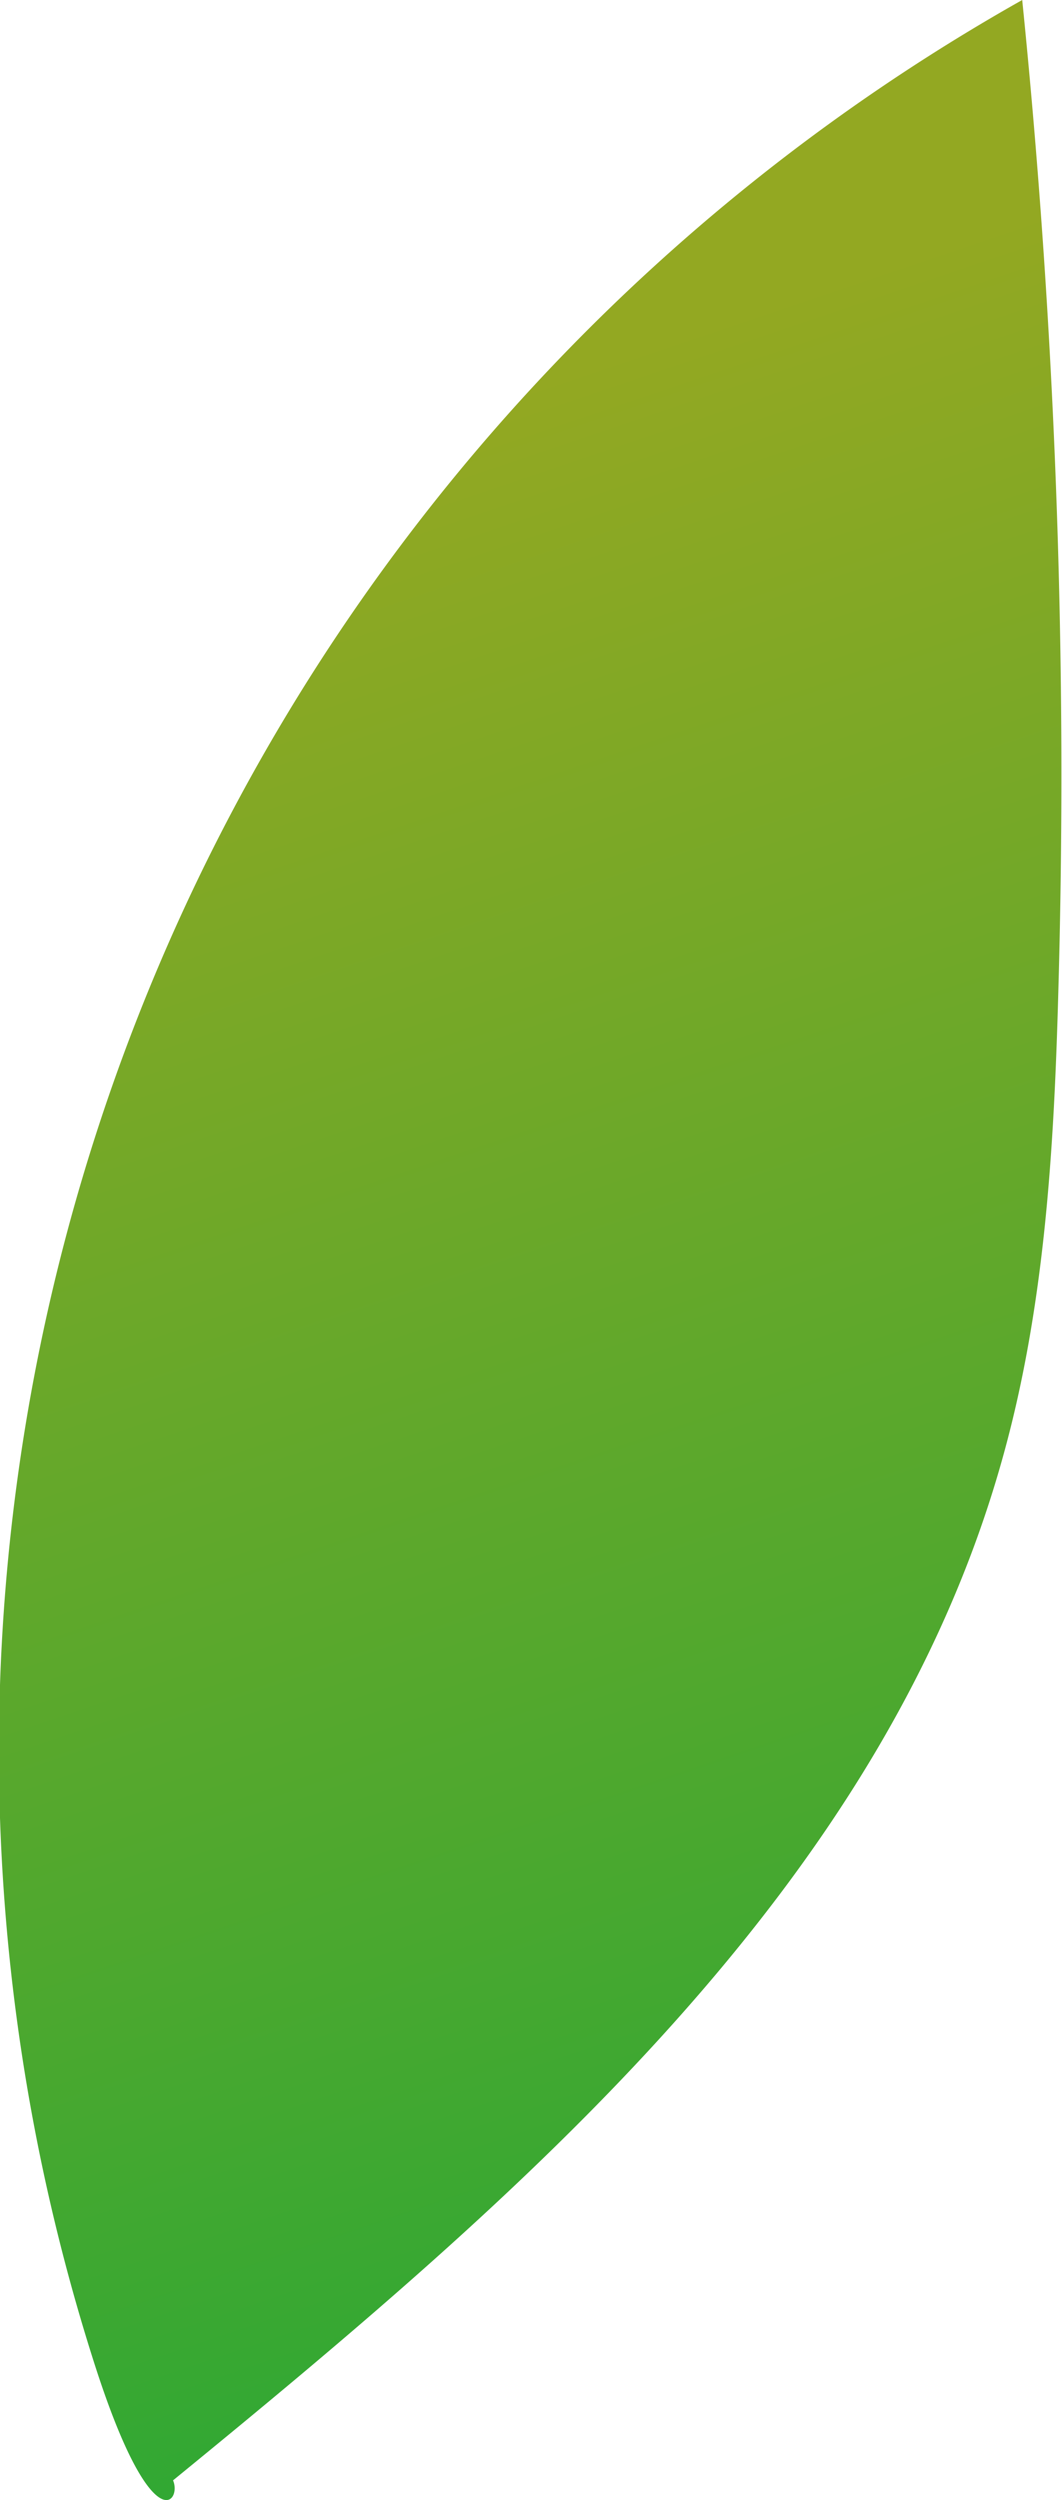 <svg xmlns="http://www.w3.org/2000/svg" xmlns:xlink="http://www.w3.org/1999/xlink" viewBox="0 0 54.19 127.55"><defs><style>.cls-1{fill:url(#New_swatch);}</style><linearGradient id="New_swatch" x1="15.98" y1="23.35" x2="51.71" y2="128.92" gradientUnits="userSpaceOnUse"><stop offset="0" stop-color="#93a822"/><stop offset="1" stop-color="#22a836"/></linearGradient></defs><g id="Layer_2" data-name="Layer 2"><g id="Leaves"><path class="cls-1" d="M4.8,120.53A102.55,102.55,0,0,1,52.16,0,391.78,391.78,0,0,1,54,50.69c-.22,8-.7,16.11-2.88,23.83C45,96.27,26.62,112,8.83,126.54,9.3,127.62,7.74,129.74,4.8,120.53Z"/></g></g></svg>